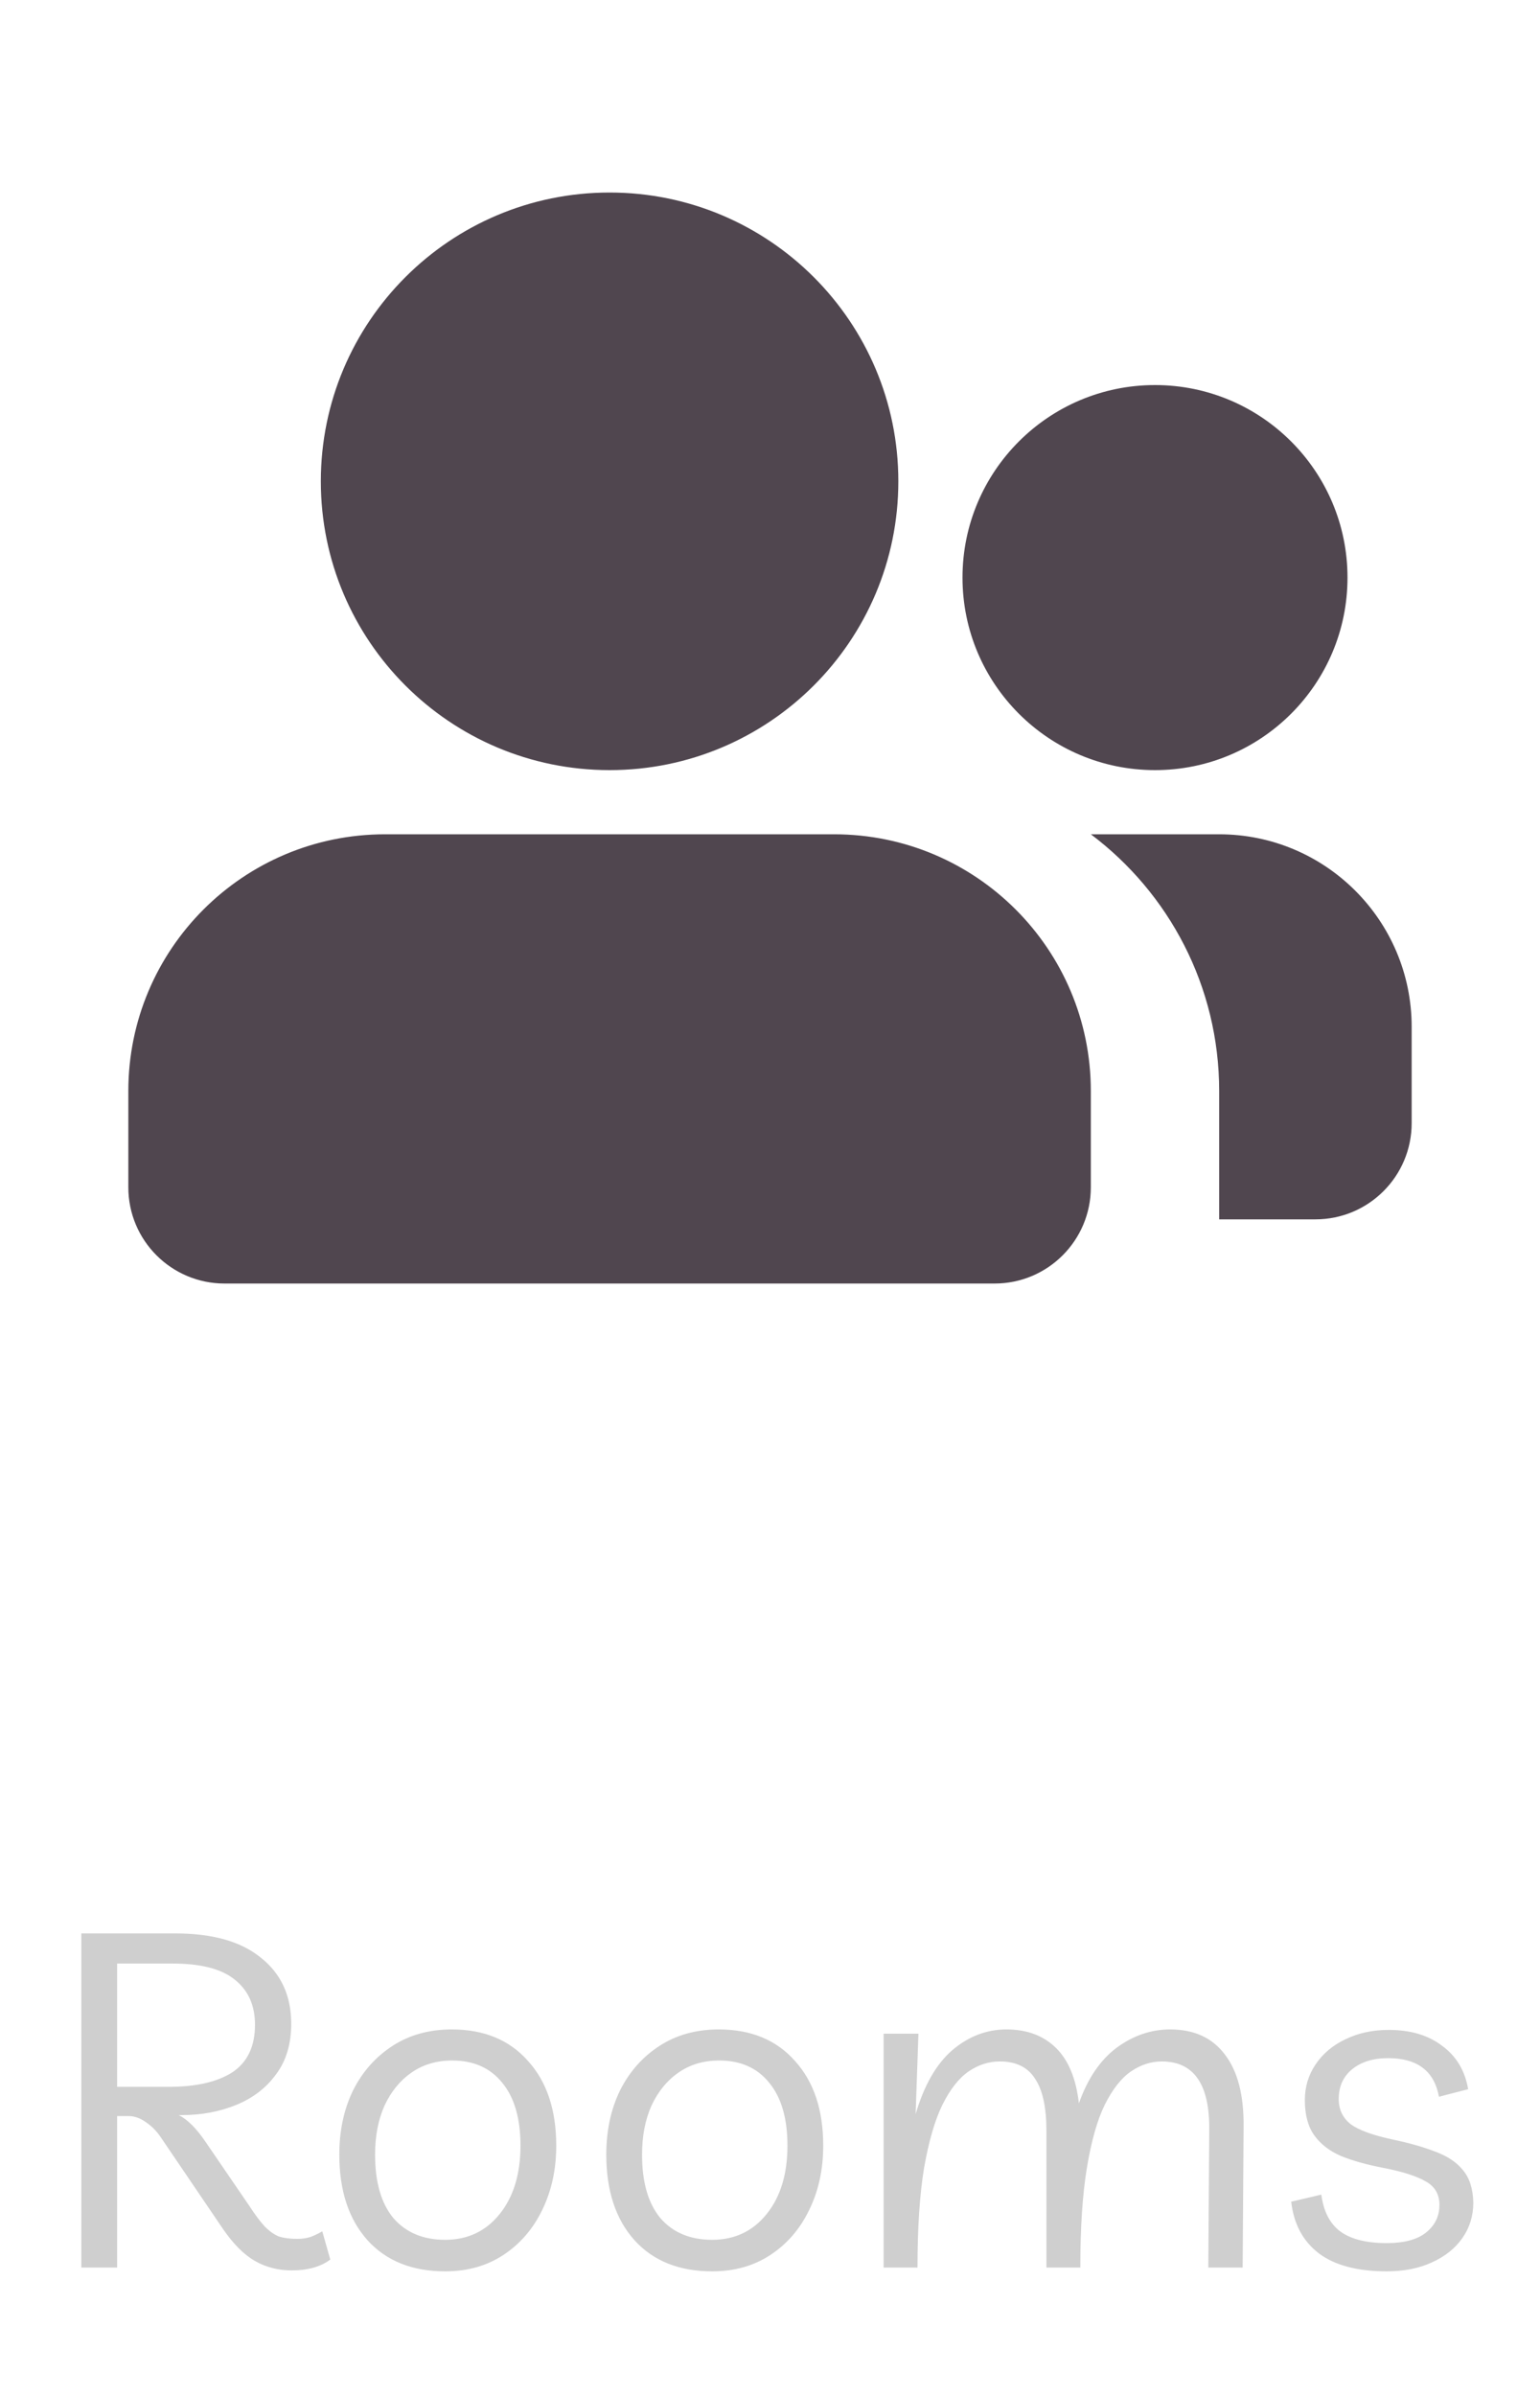 <svg width="36" height="56" viewBox="0 0 36 56" fill="none" xmlns="http://www.w3.org/2000/svg">
<path d="M7.534 52.153L7.721 52.813C7.494 52.982 7.193 53.066 6.819 53.066C6.504 53.066 6.218 52.993 5.961 52.846C5.704 52.699 5.455 52.45 5.213 52.098L3.75 49.942C3.655 49.803 3.541 49.689 3.409 49.601C3.277 49.506 3.141 49.458 3.002 49.458H2.738V53H1.902V45.19H4.102C4.975 45.19 5.642 45.381 6.104 45.762C6.573 46.136 6.808 46.649 6.808 47.302C6.808 47.771 6.691 48.164 6.456 48.479C6.229 48.794 5.921 49.033 5.532 49.194C5.143 49.355 4.714 49.436 4.245 49.436H4.179C4.384 49.539 4.593 49.748 4.806 50.063L5.829 51.559C5.968 51.772 6.089 51.933 6.192 52.043C6.302 52.153 6.412 52.23 6.522 52.274C6.639 52.311 6.782 52.329 6.951 52.329C7.061 52.329 7.164 52.314 7.259 52.285C7.354 52.248 7.446 52.204 7.534 52.153ZM4.036 45.894H2.738V48.776H3.937C4.582 48.776 5.081 48.662 5.433 48.435C5.785 48.2 5.961 47.83 5.961 47.324C5.961 46.877 5.807 46.528 5.499 46.279C5.191 46.022 4.703 45.894 4.036 45.894ZM10.561 47.434C11.316 47.434 11.91 47.68 12.343 48.171C12.783 48.655 13.003 49.315 13.003 50.151C13.003 50.708 12.893 51.211 12.673 51.658C12.46 52.098 12.159 52.446 11.771 52.703C11.382 52.96 10.927 53.088 10.407 53.088C9.637 53.088 9.032 52.846 8.592 52.362C8.152 51.871 7.932 51.203 7.932 50.36C7.932 49.803 8.038 49.304 8.251 48.864C8.471 48.424 8.779 48.076 9.175 47.819C9.571 47.562 10.033 47.434 10.561 47.434ZM10.407 52.351C10.935 52.351 11.36 52.149 11.683 51.746C12.005 51.343 12.167 50.811 12.167 50.151C12.167 49.513 12.024 49.022 11.738 48.677C11.459 48.332 11.07 48.16 10.572 48.16C10.205 48.16 9.886 48.255 9.615 48.446C9.351 48.629 9.142 48.886 8.988 49.216C8.841 49.546 8.768 49.927 8.768 50.36C8.768 51.005 8.911 51.5 9.197 51.845C9.49 52.182 9.893 52.351 10.407 52.351ZM16.802 47.434C17.557 47.434 18.151 47.68 18.584 48.171C19.024 48.655 19.244 49.315 19.244 50.151C19.244 50.708 19.134 51.211 18.914 51.658C18.701 52.098 18.401 52.446 18.012 52.703C17.623 52.96 17.169 53.088 16.648 53.088C15.878 53.088 15.273 52.846 14.833 52.362C14.393 51.871 14.173 51.203 14.173 50.36C14.173 49.803 14.279 49.304 14.492 48.864C14.712 48.424 15.02 48.076 15.416 47.819C15.812 47.562 16.274 47.434 16.802 47.434ZM16.648 52.351C17.176 52.351 17.601 52.149 17.924 51.746C18.247 51.343 18.408 50.811 18.408 50.151C18.408 49.513 18.265 49.022 17.979 48.677C17.7 48.332 17.311 48.16 16.813 48.16C16.446 48.16 16.127 48.255 15.856 48.446C15.592 48.629 15.383 48.886 15.229 49.216C15.082 49.546 15.009 49.927 15.009 50.36C15.009 51.005 15.152 51.5 15.438 51.845C15.731 52.182 16.134 52.351 16.648 52.351ZM20.656 53V47.533H21.47L21.404 49.414C21.602 48.739 21.888 48.241 22.262 47.918C22.643 47.595 23.065 47.434 23.527 47.434C24.004 47.434 24.389 47.577 24.682 47.863C24.975 48.149 25.155 48.582 25.221 49.161C25.426 48.582 25.72 48.149 26.101 47.863C26.49 47.577 26.908 47.434 27.355 47.434C27.912 47.434 28.338 47.628 28.631 48.017C28.932 48.406 29.078 48.967 29.071 49.7L29.049 53H28.246L28.268 49.799C28.283 48.721 27.912 48.182 27.157 48.182C26.908 48.182 26.669 48.259 26.442 48.413C26.215 48.567 26.009 48.827 25.826 49.194C25.65 49.553 25.511 50.045 25.408 50.668C25.305 51.291 25.254 52.069 25.254 53H24.462V49.799C24.462 49.256 24.374 48.853 24.198 48.589C24.029 48.318 23.754 48.182 23.373 48.182C23.116 48.182 22.874 48.259 22.647 48.413C22.42 48.567 22.214 48.827 22.031 49.194C21.855 49.553 21.712 50.045 21.602 50.668C21.499 51.291 21.448 52.069 21.448 53H20.656ZM32.417 53.088C31.735 53.088 31.207 52.949 30.833 52.67C30.459 52.384 30.243 51.981 30.184 51.46L30.888 51.295C30.939 51.684 31.086 51.97 31.328 52.153C31.577 52.336 31.94 52.428 32.417 52.428C32.82 52.428 33.125 52.347 33.33 52.186C33.543 52.017 33.649 51.801 33.649 51.537C33.649 51.288 33.543 51.104 33.33 50.987C33.117 50.862 32.784 50.756 32.329 50.668C31.948 50.595 31.621 50.503 31.35 50.393C31.079 50.276 30.87 50.114 30.723 49.909C30.576 49.704 30.503 49.429 30.503 49.084C30.503 48.776 30.587 48.497 30.756 48.248C30.925 47.999 31.156 47.804 31.449 47.665C31.75 47.518 32.087 47.445 32.461 47.445C32.974 47.445 33.392 47.57 33.715 47.819C34.045 48.061 34.247 48.398 34.32 48.831L33.638 49.007C33.528 48.406 33.132 48.105 32.45 48.105C32.098 48.105 31.816 48.193 31.603 48.369C31.398 48.538 31.295 48.769 31.295 49.062C31.295 49.304 31.387 49.498 31.57 49.645C31.753 49.784 32.083 49.905 32.56 50.008C32.949 50.089 33.282 50.184 33.561 50.294C33.84 50.397 34.052 50.54 34.199 50.723C34.353 50.906 34.434 51.159 34.441 51.482C34.441 51.79 34.357 52.065 34.188 52.307C34.019 52.549 33.781 52.74 33.473 52.879C33.172 53.018 32.82 53.088 32.417 53.088Z" fill="#BABABA" fill-opacity="0.69"/>
<g clip-path="url(#clip0_666_1977)">
<path d="M19.5 19.5C22.814 19.5 25.5 22.186 25.5 25.5V27.75C25.5 28.993 24.493 30 23.25 30H5.25C4.007 30 3 28.993 3 27.75V25.5C3 22.186 5.686 19.5 9 19.5H19.5ZM28.5 19.5C30.985 19.5 33 21.515 33 24V26.25C33 27.493 31.993 28.5 30.75 28.5H28.5V25.5C28.5 23.047 27.322 20.869 25.501 19.5H28.5ZM14.25 4.5C17.978 4.5 21 7.522 21 11.25C21 14.978 17.978 18 14.25 18C10.522 18 7.5 14.978 7.5 11.25C7.5 7.522 10.522 4.5 14.25 4.5ZM27 9C29.485 9 31.5 11.015 31.5 13.5C31.5 15.985 29.485 18 27 18C24.515 18 22.5 15.985 22.5 13.5C22.5 11.015 24.515 9 27 9Z" fill="#50464F"/>
</g>
<defs>
<clipPath id="clip0_666_1977">
<rect width="36" height="36" fill="white"/>
</clipPath>
</defs>
</svg>

